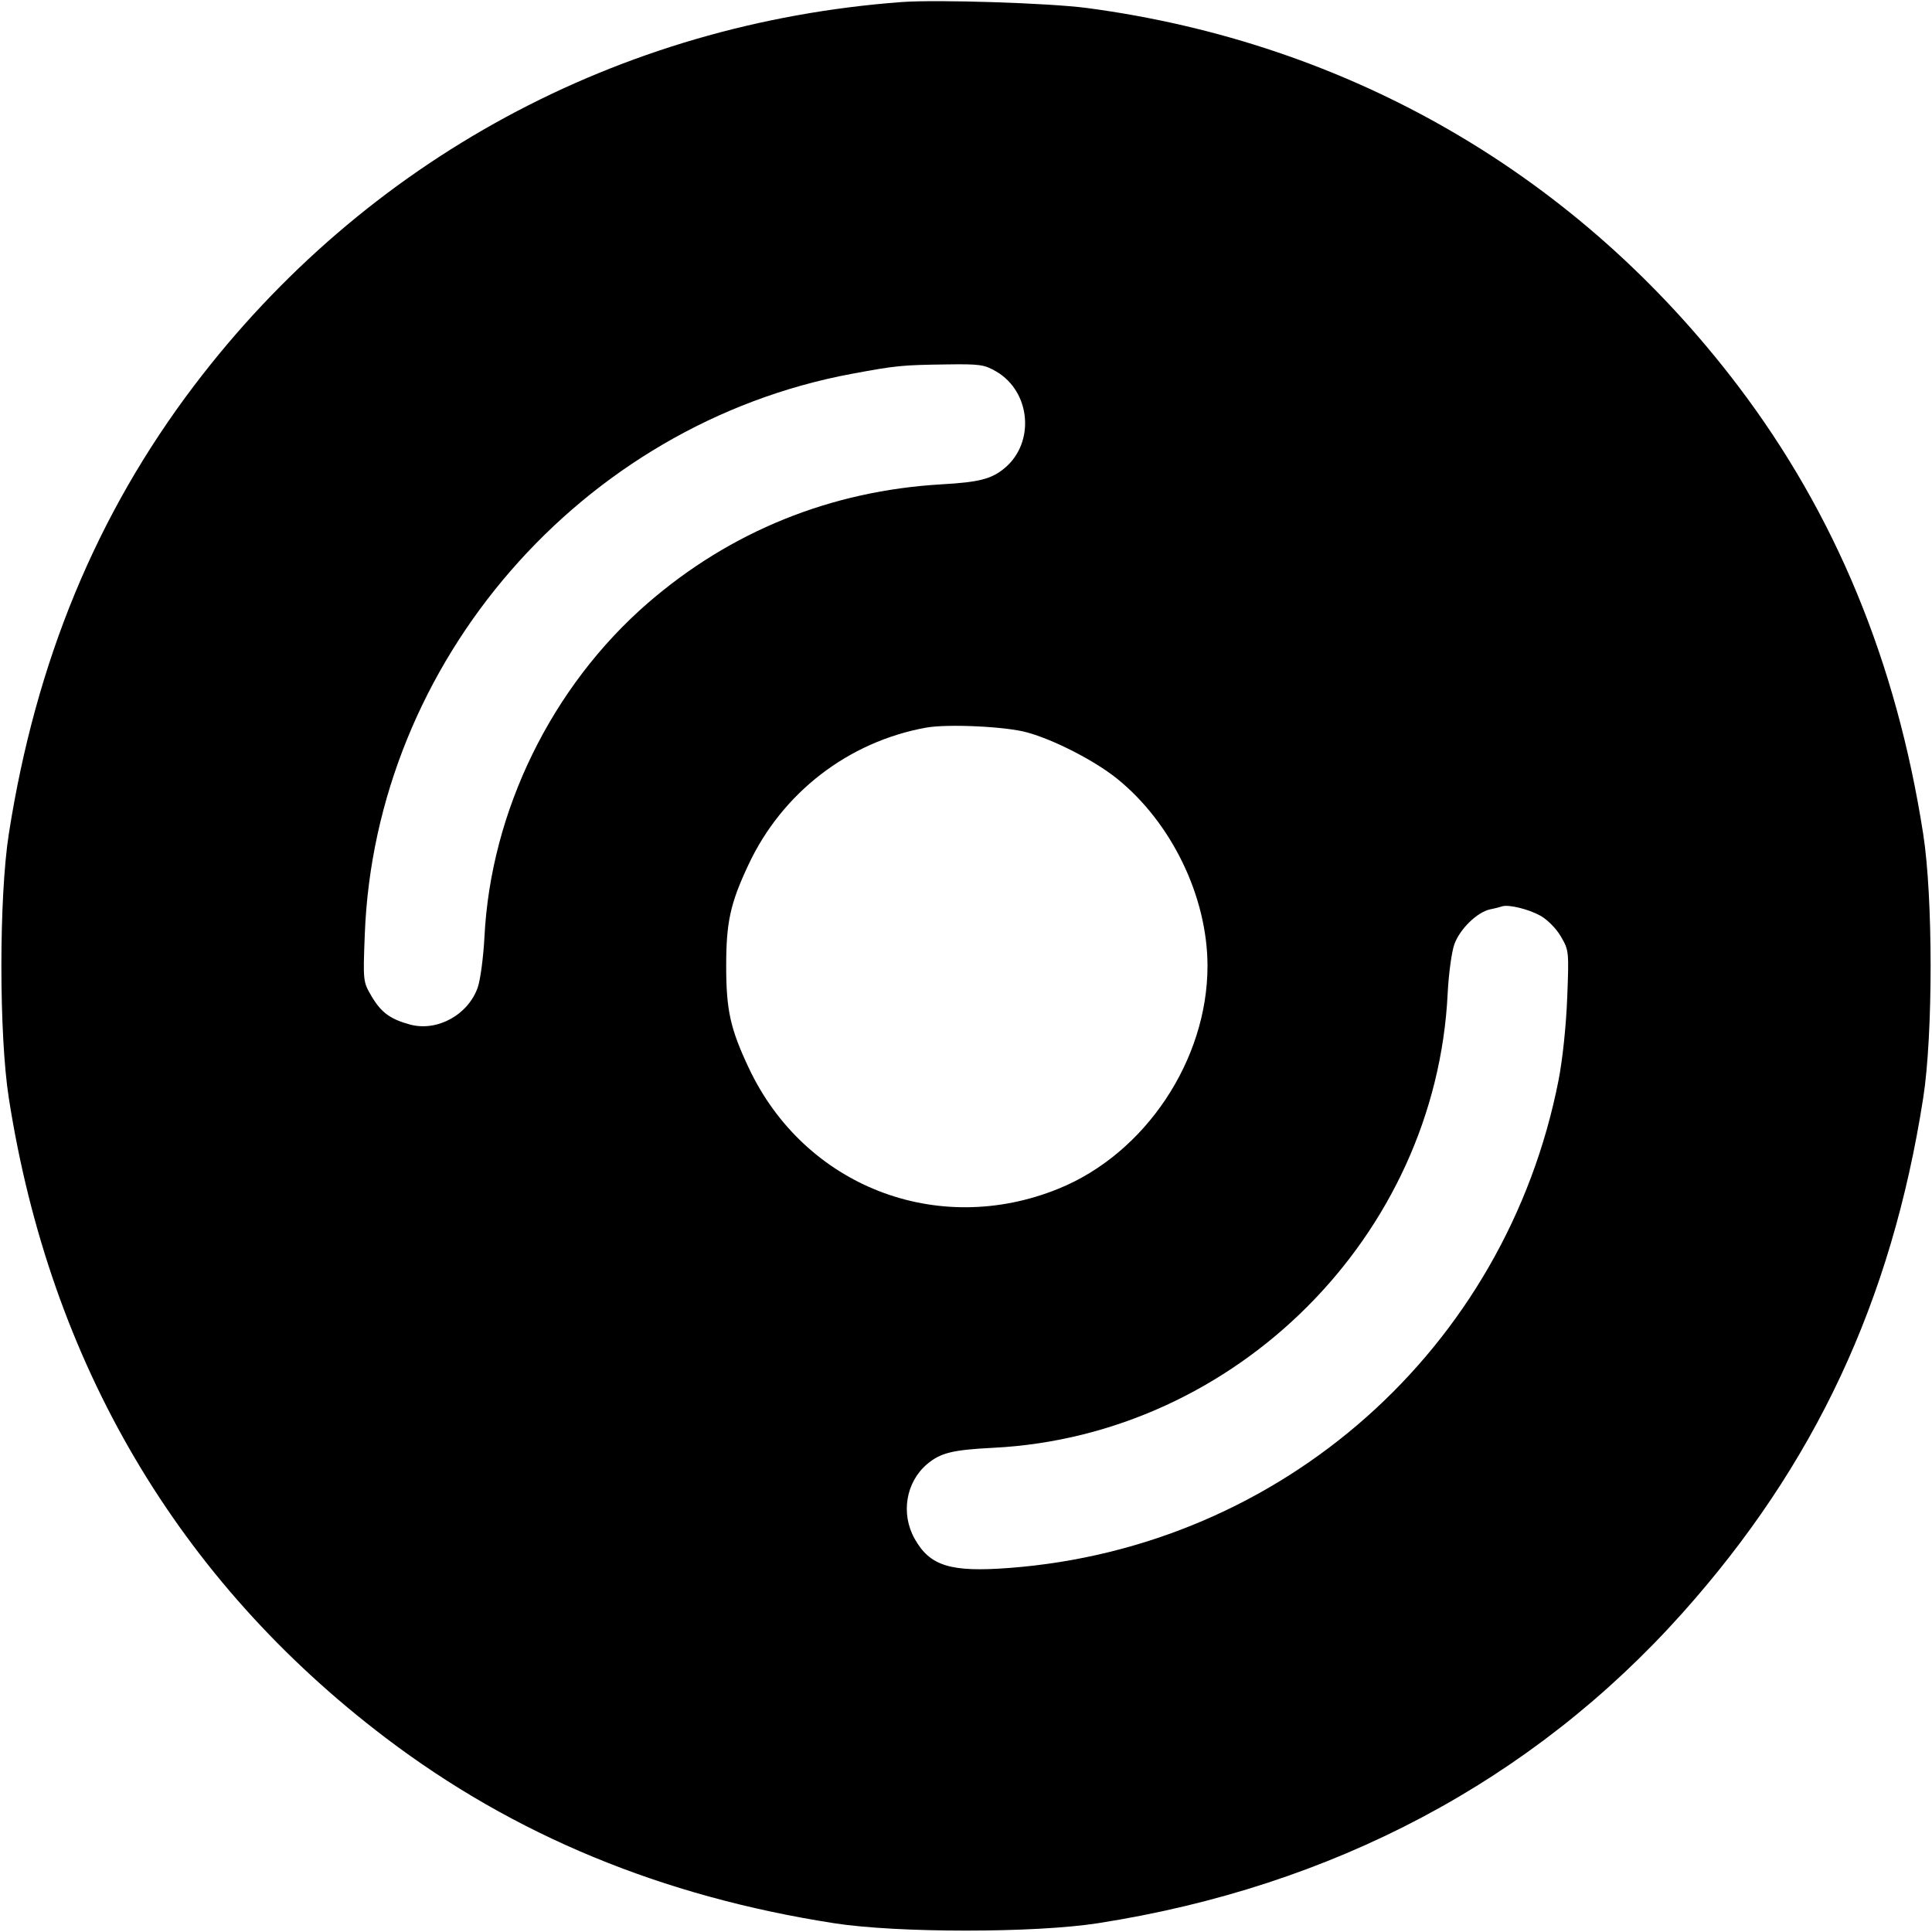 <svg width="16" height="16" fill="currentColor" xmlns="http://www.w3.org/2000/svg"><path d="M7.467 0.017 C 5.118 0.192,3.024 1.327,1.608 3.193 C 0.799 4.260,0.296 5.477,0.073 6.906 C -0.009 7.429,-0.009 8.571,0.073 9.094 C 0.415 11.288,1.476 13.089,3.195 14.393 C 4.257 15.199,5.481 15.705,6.906 15.927 C 7.429 16.009,8.571 16.009,9.094 15.927 C 11.038 15.624,12.690 14.748,13.930 13.362 C 15.030 12.133,15.665 10.775,15.927 9.094 C 16.009 8.571,16.009 7.429,15.927 6.906 C 15.705 5.481,15.199 4.257,14.393 3.195 C 13.070 1.452,11.180 0.355,9.000 0.066 C 8.688 0.025,7.760 -0.005,7.467 0.017 M8.251 3.077 C 8.536 3.244,8.573 3.663,8.322 3.875 C 8.212 3.967,8.112 3.993,7.798 4.011 C 6.881 4.064,6.050 4.400,5.363 4.996 C 4.569 5.686,4.064 6.717,4.012 7.760 C 4.003 7.929,3.978 8.117,3.956 8.179 C 3.876 8.405,3.621 8.545,3.396 8.485 C 3.231 8.440,3.156 8.385,3.075 8.247 C 3.007 8.131,3.006 8.124,3.021 7.738 C 3.107 5.479,4.815 3.513,7.053 3.096 C 7.424 3.027,7.468 3.023,7.838 3.018 C 8.115 3.014,8.152 3.019,8.251 3.077 M8.504 6.065 C 8.728 6.126,9.063 6.298,9.249 6.447 C 9.703 6.812,10.000 7.427,10.000 8.000 C 10.000 8.780,9.484 9.553,8.767 9.844 C 7.762 10.253,6.659 9.823,6.199 8.840 C 6.048 8.519,6.014 8.364,6.014 8.000 C 6.014 7.636,6.048 7.481,6.199 7.160 C 6.478 6.565,7.025 6.143,7.669 6.026 C 7.847 5.994,8.327 6.016,8.504 6.065 M12.756 7.583 C 12.815 7.616,12.887 7.688,12.926 7.755 C 12.993 7.869,12.994 7.878,12.979 8.262 C 12.970 8.494,12.941 8.773,12.907 8.947 C 12.470 11.170,10.619 12.813,8.360 12.985 C 7.872 13.022,7.702 12.970,7.575 12.744 C 7.458 12.536,7.502 12.274,7.678 12.125 C 7.790 12.031,7.889 12.007,8.227 11.990 C 10.237 11.888,11.891 10.233,11.989 8.227 C 11.997 8.065,12.022 7.883,12.044 7.821 C 12.089 7.695,12.231 7.555,12.340 7.531 C 12.381 7.523,12.425 7.511,12.440 7.506 C 12.494 7.489,12.656 7.528,12.756 7.583 " stroke="none" fill-rule="evenodd"></path></svg>
